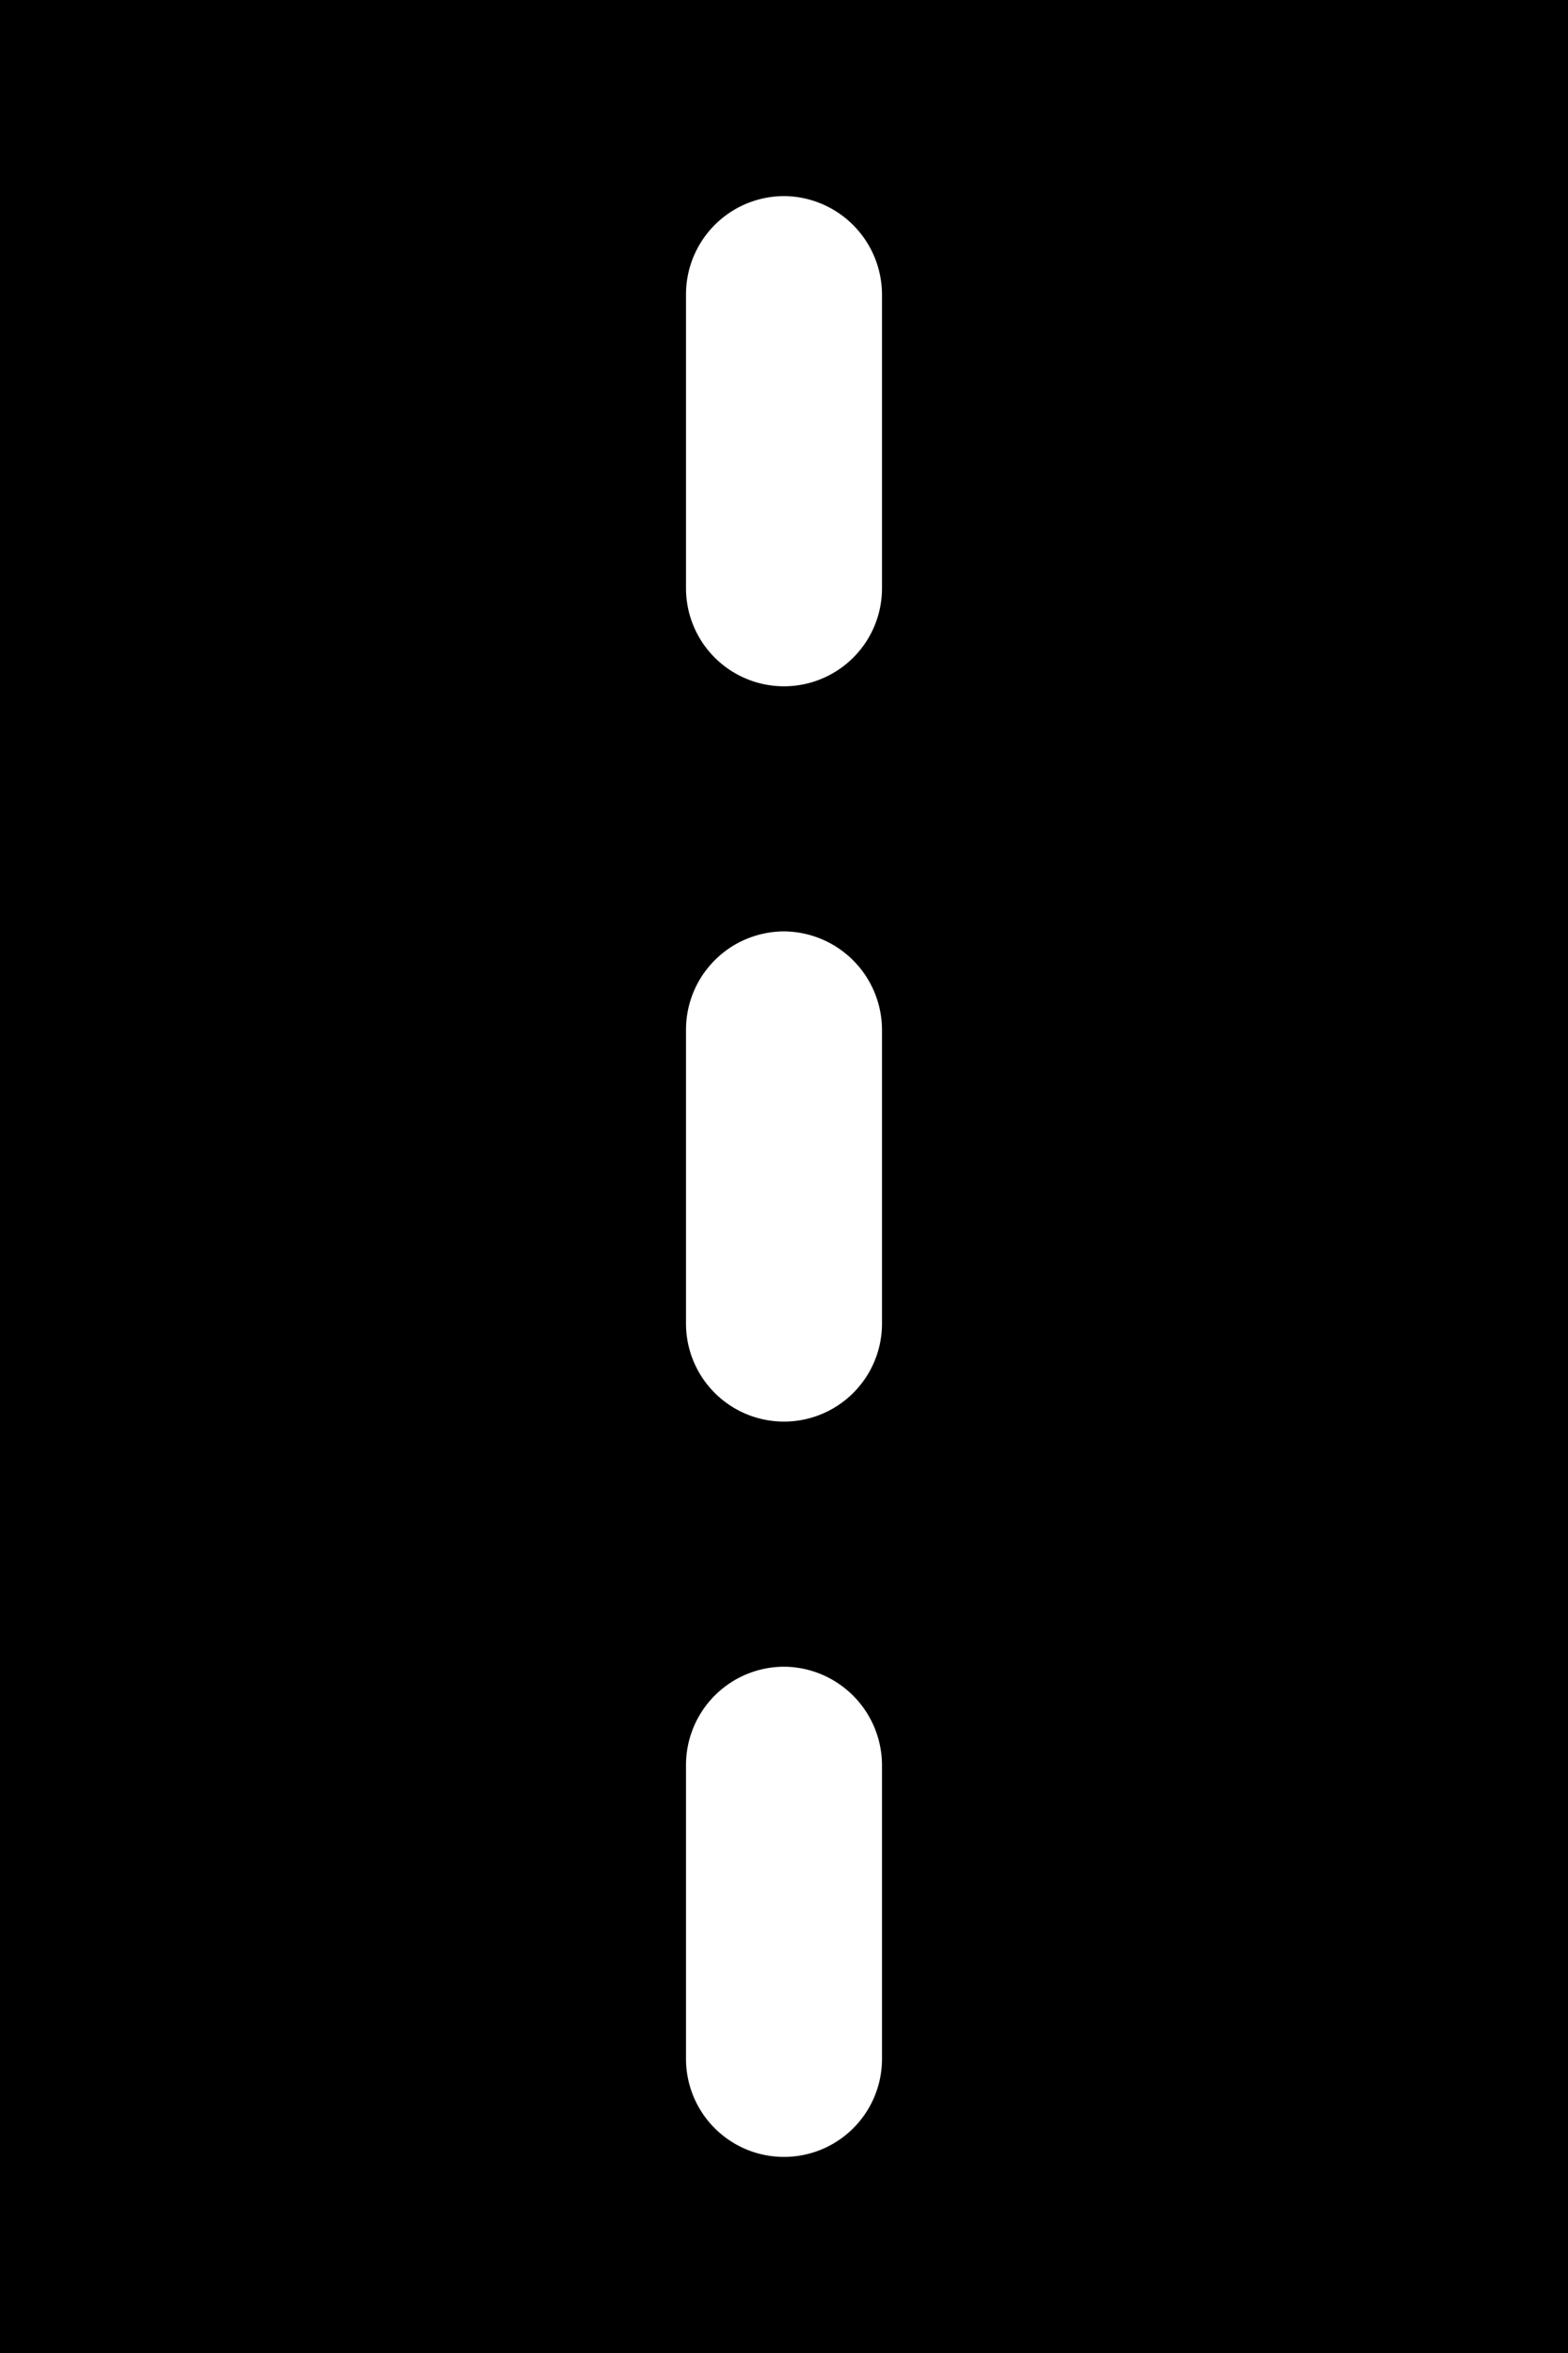 <?xml version="1.0" encoding="UTF-8"?>
<svg xmlns="http://www.w3.org/2000/svg" id="road" viewBox="0 0 32 48"><path fill="currentColor" d="M0 0v48h32V0zm18 42a2 2 0 0 1-4 0v-6a2.006 2.006 0 0 1 2-2 2.014 2.014 0 0 1 2 2zm0-15a2 2 0 0 1-4 0v-6a2.006 2.006 0 0 1 2-2 2.014 2.014 0 0 1 2 2zm0-15a2 2 0 0 1-4 0V6a2.006 2.006 0 0 1 2-2 2.014 2.014 0 0 1 2 2z" data-name="Layer 2" /></svg>
